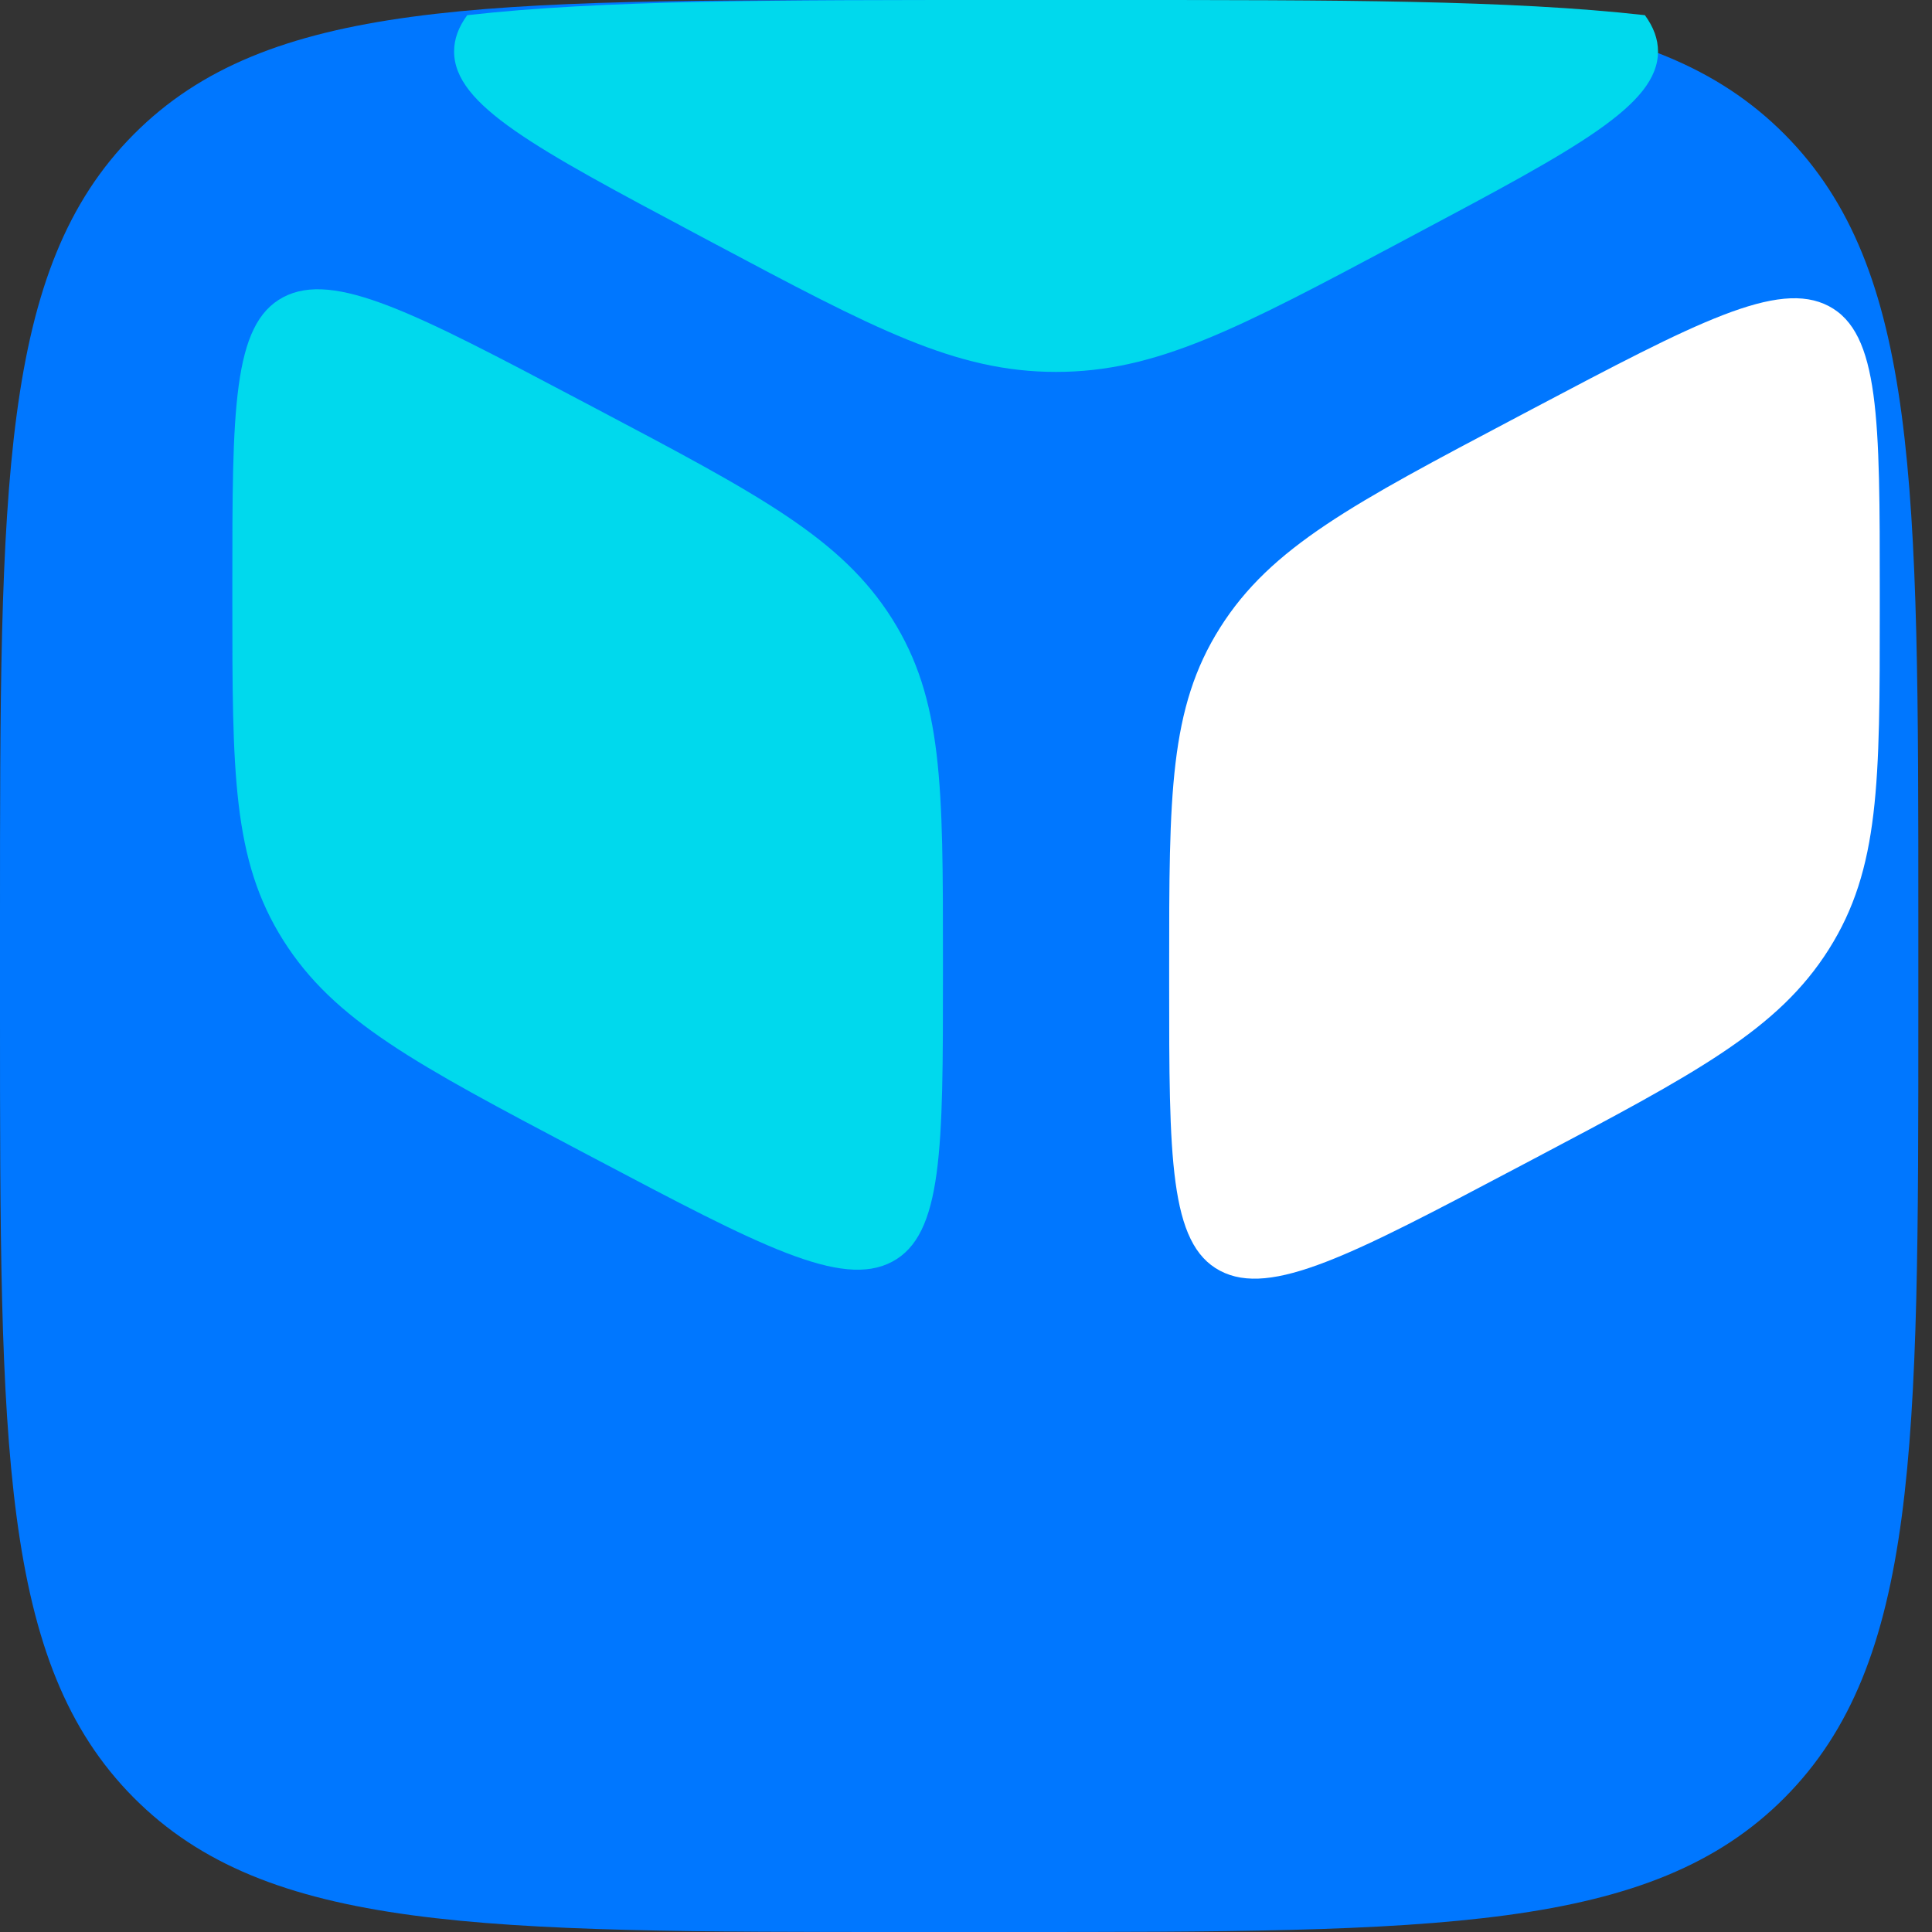 <svg width="70" height="70" viewBox="0 0 70 70" fill="none" xmlns="http://www.w3.org/2000/svg">
<rect x="0" y="0" width="70" height="70" fill="#333333" stroke="none"/>
<g clip-path="url(#clip0_316_336)">
<path d="M0 33.279C0 17.591 0 9.747 4.839 4.874C9.678 0 17.467 0 33.044 0H36.462C52.038 0 59.827 0 64.666 4.874C69.505 9.747 69.505 17.591 69.505 33.279V36.721C69.505 52.409 69.505 60.253 64.666 65.127C59.827 70 52.038 70 36.462 70H33.044C17.467 70 9.678 70 4.839 65.127C0 60.253 0 52.409 0 36.721V33.279Z" fill="#0077FF"/>
<path d="M16.928 0.55C21.812 4.17232e-08 28.096 0 36.381 0H40.145C48.43 0 54.714 2.08616e-07 59.598 0.55C59.914 0.984 60.073 1.414 60.073 1.865C60.073 3.806 57.139 5.368 51.27 8.492L50.713 8.789C44.844 11.913 41.91 13.475 38.263 13.475C34.617 13.475 31.682 11.913 25.813 8.789L25.256 8.492C19.388 5.368 16.453 3.806 16.453 1.865C16.453 1.414 16.611 0.984 16.928 0.55Z" fill="#00D9ED"/>
<path d="M21.573 14.793C27.509 17.928 30.477 19.496 32.321 22.417C34.165 25.339 34.165 28.474 34.165 34.743V35.338C34.165 41.608 34.165 44.743 32.321 45.717C30.477 46.691 27.509 45.123 21.573 41.988L21.01 41.691C15.074 38.556 12.106 36.989 10.262 34.067C8.418 31.145 8.418 28.011 8.418 21.741V21.146C8.418 14.876 8.418 11.742 10.262 10.768C12.106 9.794 15.074 11.361 21.01 14.496L21.573 14.793Z" fill="#00D9ED"/>
<path d="M54.953 15.119C49.017 18.254 46.049 19.821 44.205 22.743C42.361 25.664 42.361 28.799 42.361 35.069V35.664C42.361 41.934 42.361 45.069 44.205 46.042C46.049 47.016 49.017 45.449 54.953 42.314L55.516 42.017C61.452 38.882 64.42 37.314 66.264 34.392C68.108 31.471 68.108 28.336 68.108 22.066V21.471C68.108 15.202 68.108 12.067 66.264 11.093C64.42 10.119 61.452 11.687 55.516 14.821L54.953 15.119Z" fill="white"/>
</g>
<defs>
<clipPath id="clip0_316_336">
<rect width="70" height="70" fill="white"/>
</clipPath>
</defs>
</svg>
